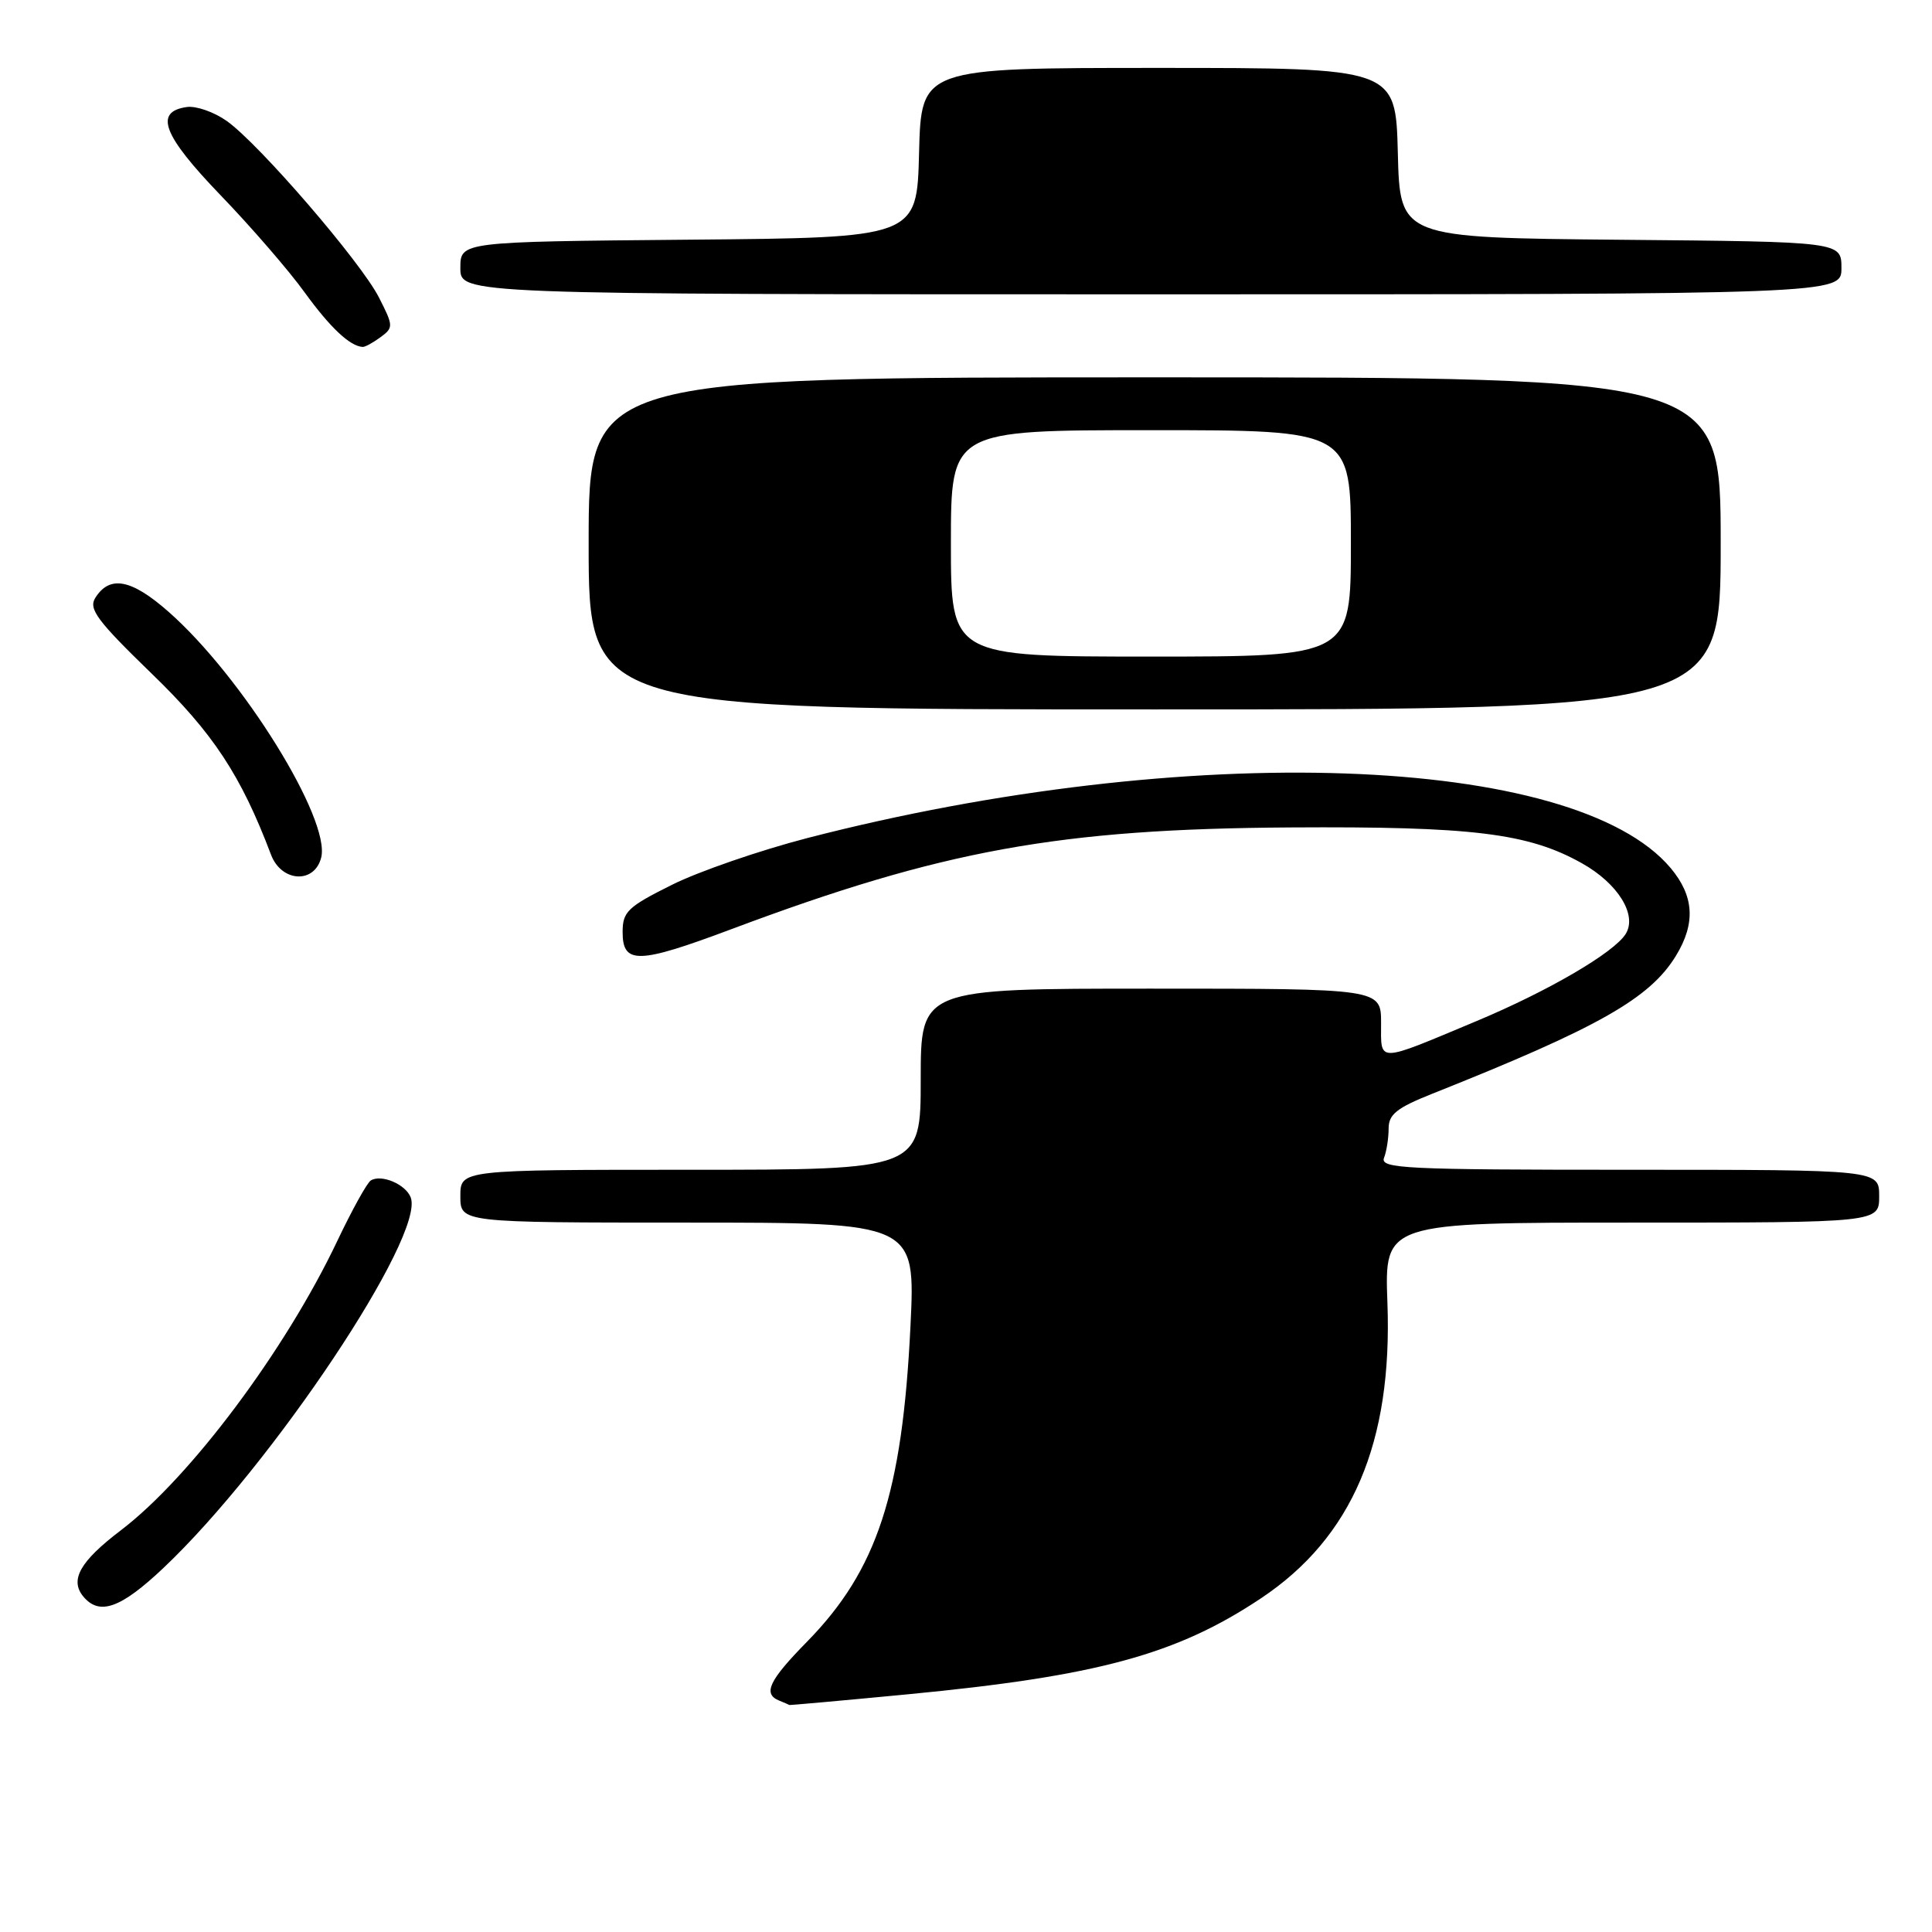<?xml version="1.0" encoding="UTF-8" standalone="no"?>
<!DOCTYPE svg PUBLIC "-//W3C//DTD SVG 1.1//EN" "http://www.w3.org/Graphics/SVG/1.1/DTD/svg11.dtd" >
<svg xmlns="http://www.w3.org/2000/svg" xmlns:xlink="http://www.w3.org/1999/xlink" version="1.1" viewBox="0 0 256 256">
 <g >
 <path fill="currentColor"
d=" M 120.22 224.51 C 145.40 222.10 155.92 219.24 167.12 211.76 C 179.16 203.72 184.53 191.16 183.84 172.61 C 183.45 162.00 183.45 162.00 216.22 162.00 C 249.00 162.00 249.00 162.00 249.00 158.50 C 249.00 155.00 249.00 155.00 215.89 155.00 C 186.11 155.00 182.85 154.84 183.39 153.42 C 183.73 152.55 184.00 150.80 184.00 149.53 C 184.00 147.66 185.08 146.80 189.75 144.94 C 211.86 136.14 218.62 132.30 222.08 126.63 C 224.70 122.33 224.48 118.73 221.37 115.02 C 208.62 99.87 157.19 98.08 107.00 111.04 C 100.67 112.68 92.58 115.47 89.00 117.26 C 83.18 120.16 82.50 120.81 82.50 123.49 C 82.50 127.81 84.54 127.76 96.91 123.12 C 124.86 112.64 140.33 109.83 171.00 109.64 C 195.10 109.49 202.51 110.40 209.60 114.38 C 214.38 117.05 216.97 121.23 215.42 123.74 C 213.89 126.22 205.18 131.31 195.62 135.31 C 182.29 140.89 183.00 140.87 183.00 135.57 C 183.00 131.00 183.00 131.00 152.50 131.00 C 122.00 131.00 122.00 131.00 122.00 143.00 C 122.00 155.00 122.00 155.00 91.50 155.00 C 61.00 155.00 61.00 155.00 61.00 158.50 C 61.00 162.00 61.00 162.00 91.15 162.00 C 121.31 162.00 121.31 162.00 120.64 175.75 C 119.56 197.90 116.22 208.06 106.94 217.53 C 101.88 222.68 101.05 224.45 103.25 225.34 C 103.94 225.62 104.54 225.88 104.59 225.92 C 104.64 225.96 111.67 225.33 120.22 224.51 Z  M 21.67 207.75 C 36.05 194.15 56.36 163.71 54.42 158.66 C 53.75 156.92 50.53 155.55 49.13 156.42 C 48.64 156.72 46.63 160.35 44.67 164.48 C 37.80 178.94 25.21 195.77 16.03 202.76 C 10.61 206.88 9.21 209.34 11.04 211.55 C 13.18 214.12 16.00 213.11 21.67 207.75 Z  M 42.56 113.63 C 43.83 108.55 32.10 89.66 22.33 81.06 C 17.40 76.72 14.53 76.18 12.62 79.23 C 11.71 80.69 12.88 82.26 20.07 89.23 C 28.25 97.14 31.93 102.73 35.91 113.25 C 37.29 116.90 41.67 117.15 42.56 113.63 Z  M 228.00 72.00 C 228.00 50.00 228.00 50.00 153.00 50.00 C 78.00 50.00 78.00 50.00 78.00 72.00 C 78.00 94.00 78.00 94.00 153.00 94.00 C 228.00 94.00 228.00 94.00 228.00 72.00 Z  M 50.42 44.68 C 52.15 43.41 52.14 43.20 50.21 39.41 C 47.80 34.69 34.37 19.11 30.06 16.04 C 28.37 14.84 25.99 14.01 24.76 14.18 C 20.38 14.80 21.57 17.91 29.20 25.84 C 33.26 30.05 38.29 35.86 40.37 38.75 C 43.75 43.41 46.37 45.88 48.06 45.97 C 48.37 45.99 49.43 45.41 50.42 44.68 Z  M 244.00 35.52 C 244.00 32.03 244.00 32.03 214.75 31.77 C 185.50 31.50 185.50 31.50 185.22 20.25 C 184.93 9.00 184.93 9.00 153.50 9.00 C 122.07 9.00 122.07 9.00 121.78 20.25 C 121.50 31.50 121.50 31.50 91.25 31.76 C 61.00 32.03 61.00 32.03 61.00 35.51 C 61.00 39.00 61.00 39.00 152.50 39.00 C 244.00 39.00 244.00 39.00 244.00 35.52 Z  M 126.00 72.00 C 126.00 57.00 126.00 57.00 152.50 57.00 C 179.00 57.00 179.00 57.00 179.00 72.00 C 179.00 87.00 179.00 87.00 152.50 87.00 C 126.00 87.00 126.00 87.00 126.00 72.00 Z "/>
</g>
</svg>